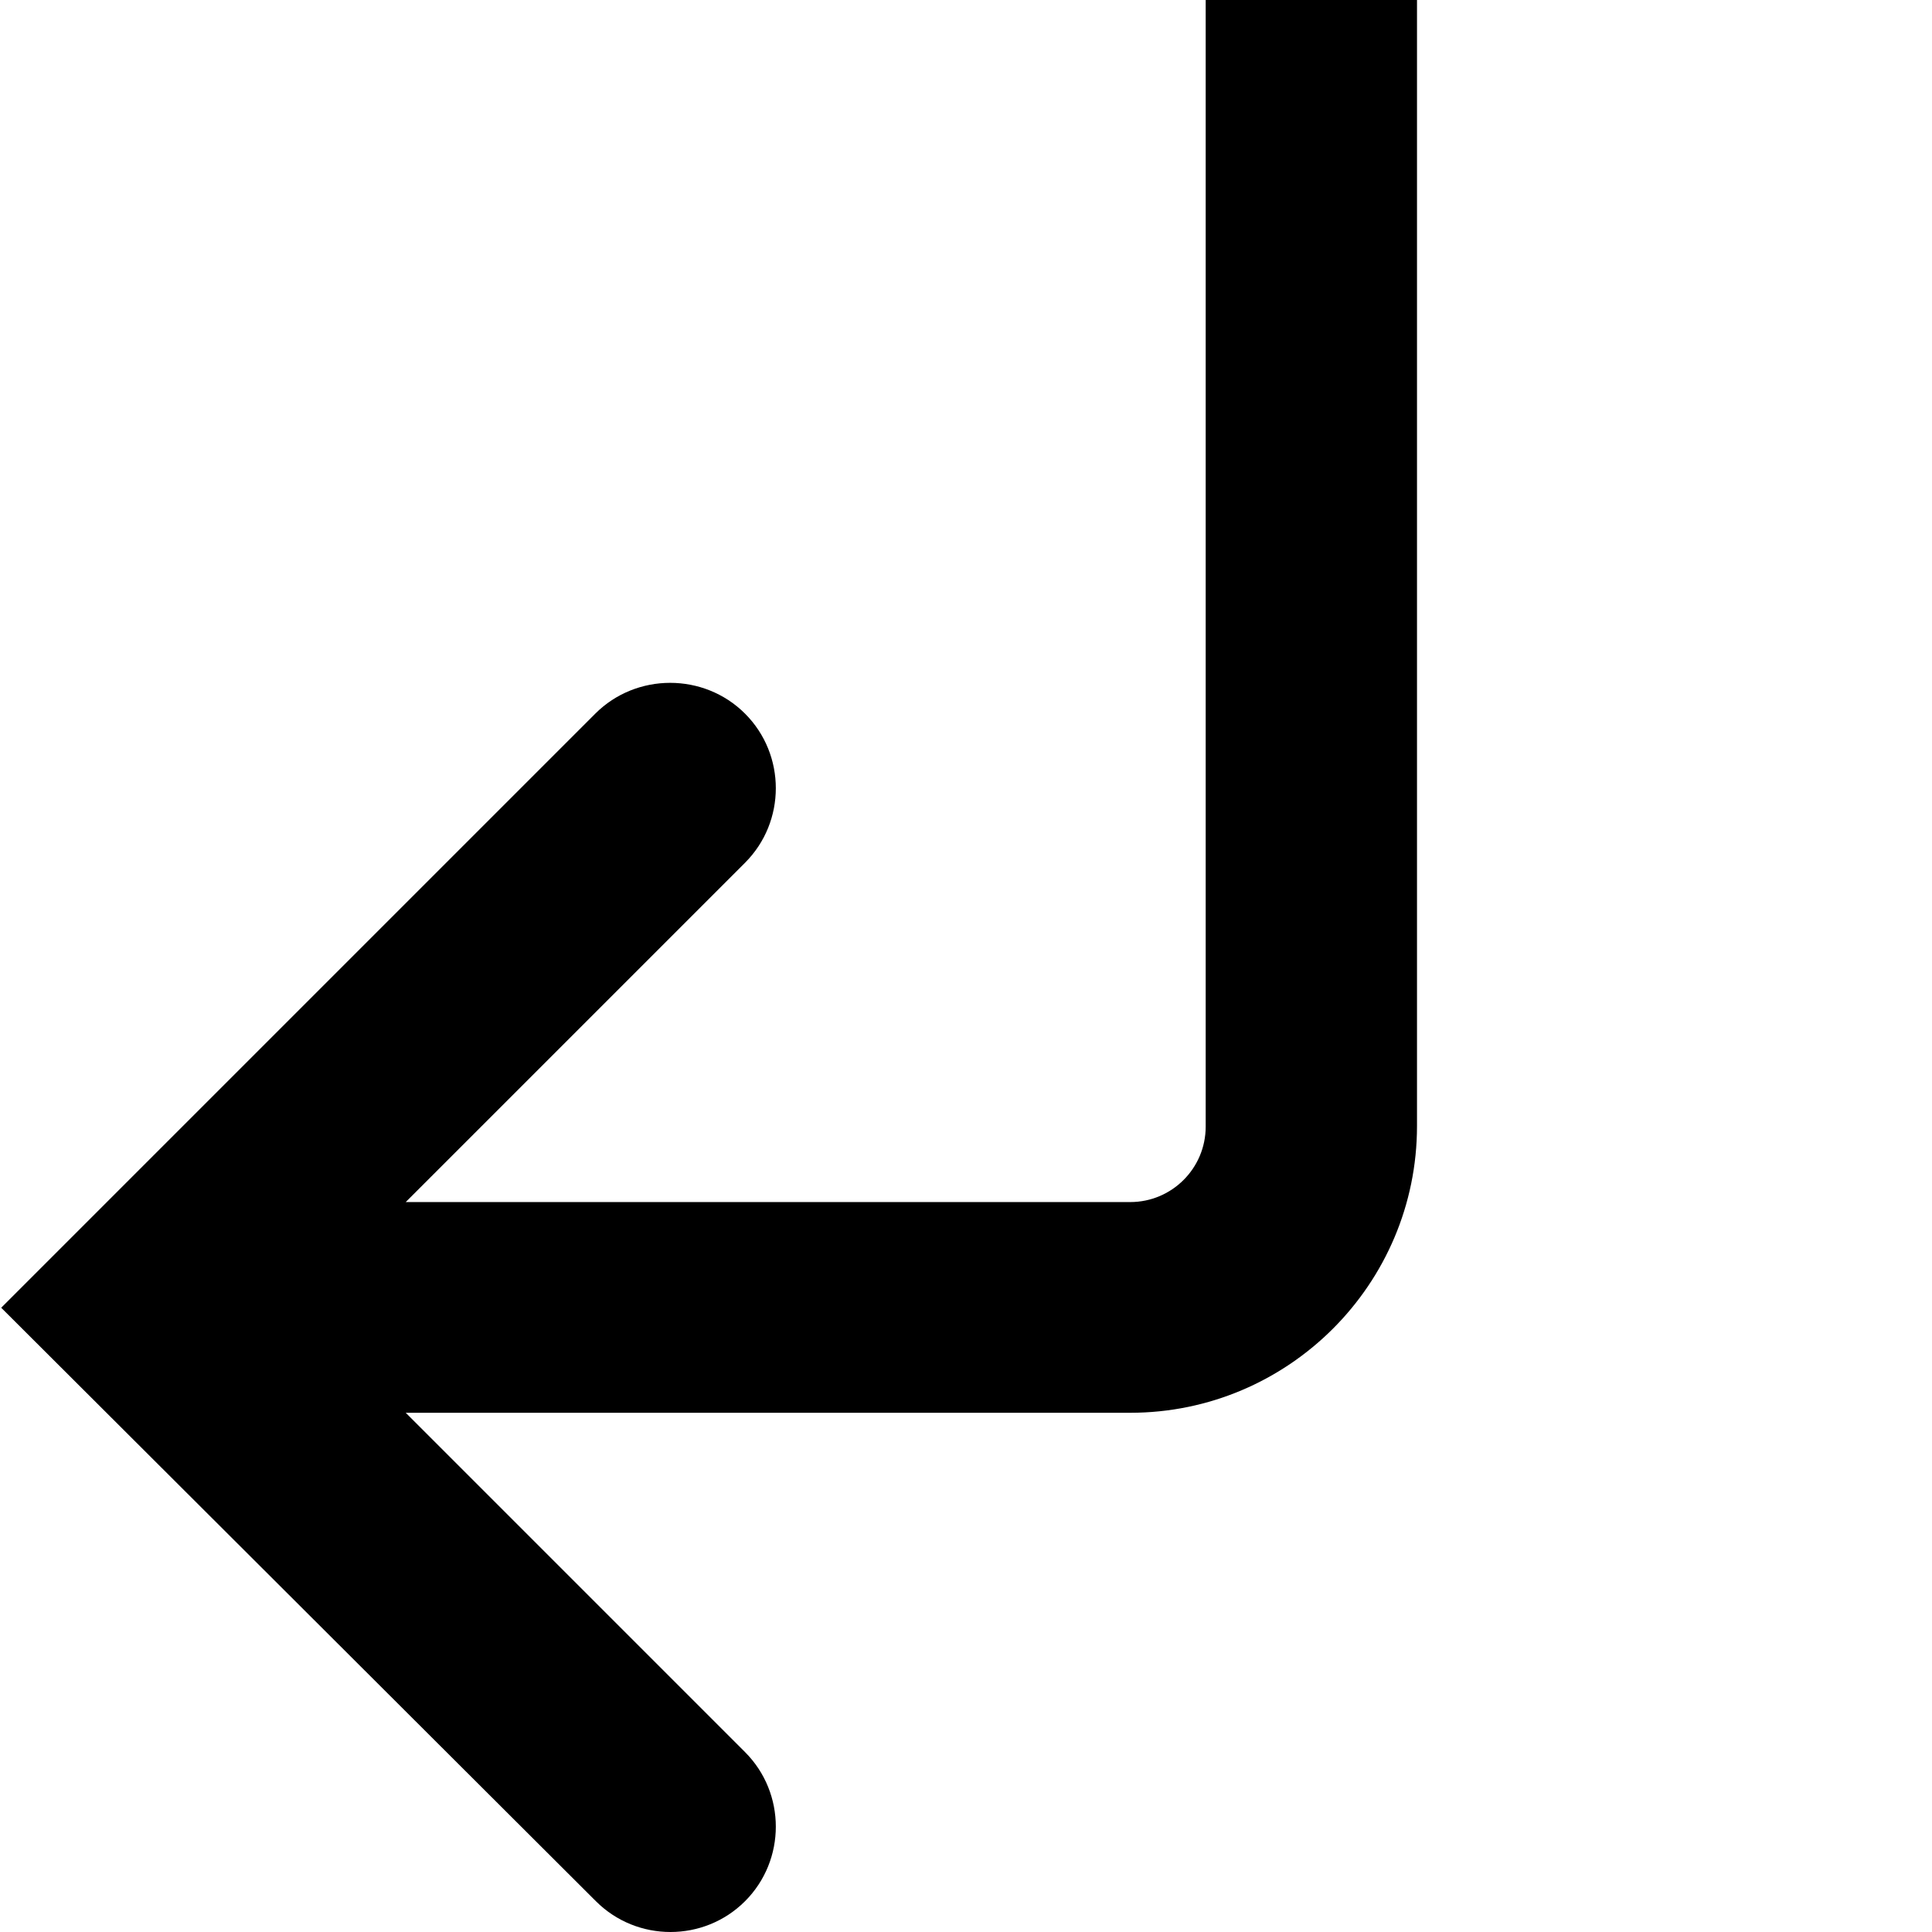 <svg viewBox="0 0 32 32" xmlns="http://www.w3.org/2000/svg">
  <path d="m.02 21.66 9.84-9.84c.34-.34.79-.51 1.24-.51s.9.17 1.24.51c.68.68.68 1.79 0 2.47l-5.62 5.62h12c.69 0 1.25-.56 1.25-1.25V0h3.5v18.65c0 2.62-2.13 4.75-4.75 4.75h-12l5.62 5.62c.68.68.68 1.79 0 2.47s-1.79.68-2.47 0z"/>
</svg>
